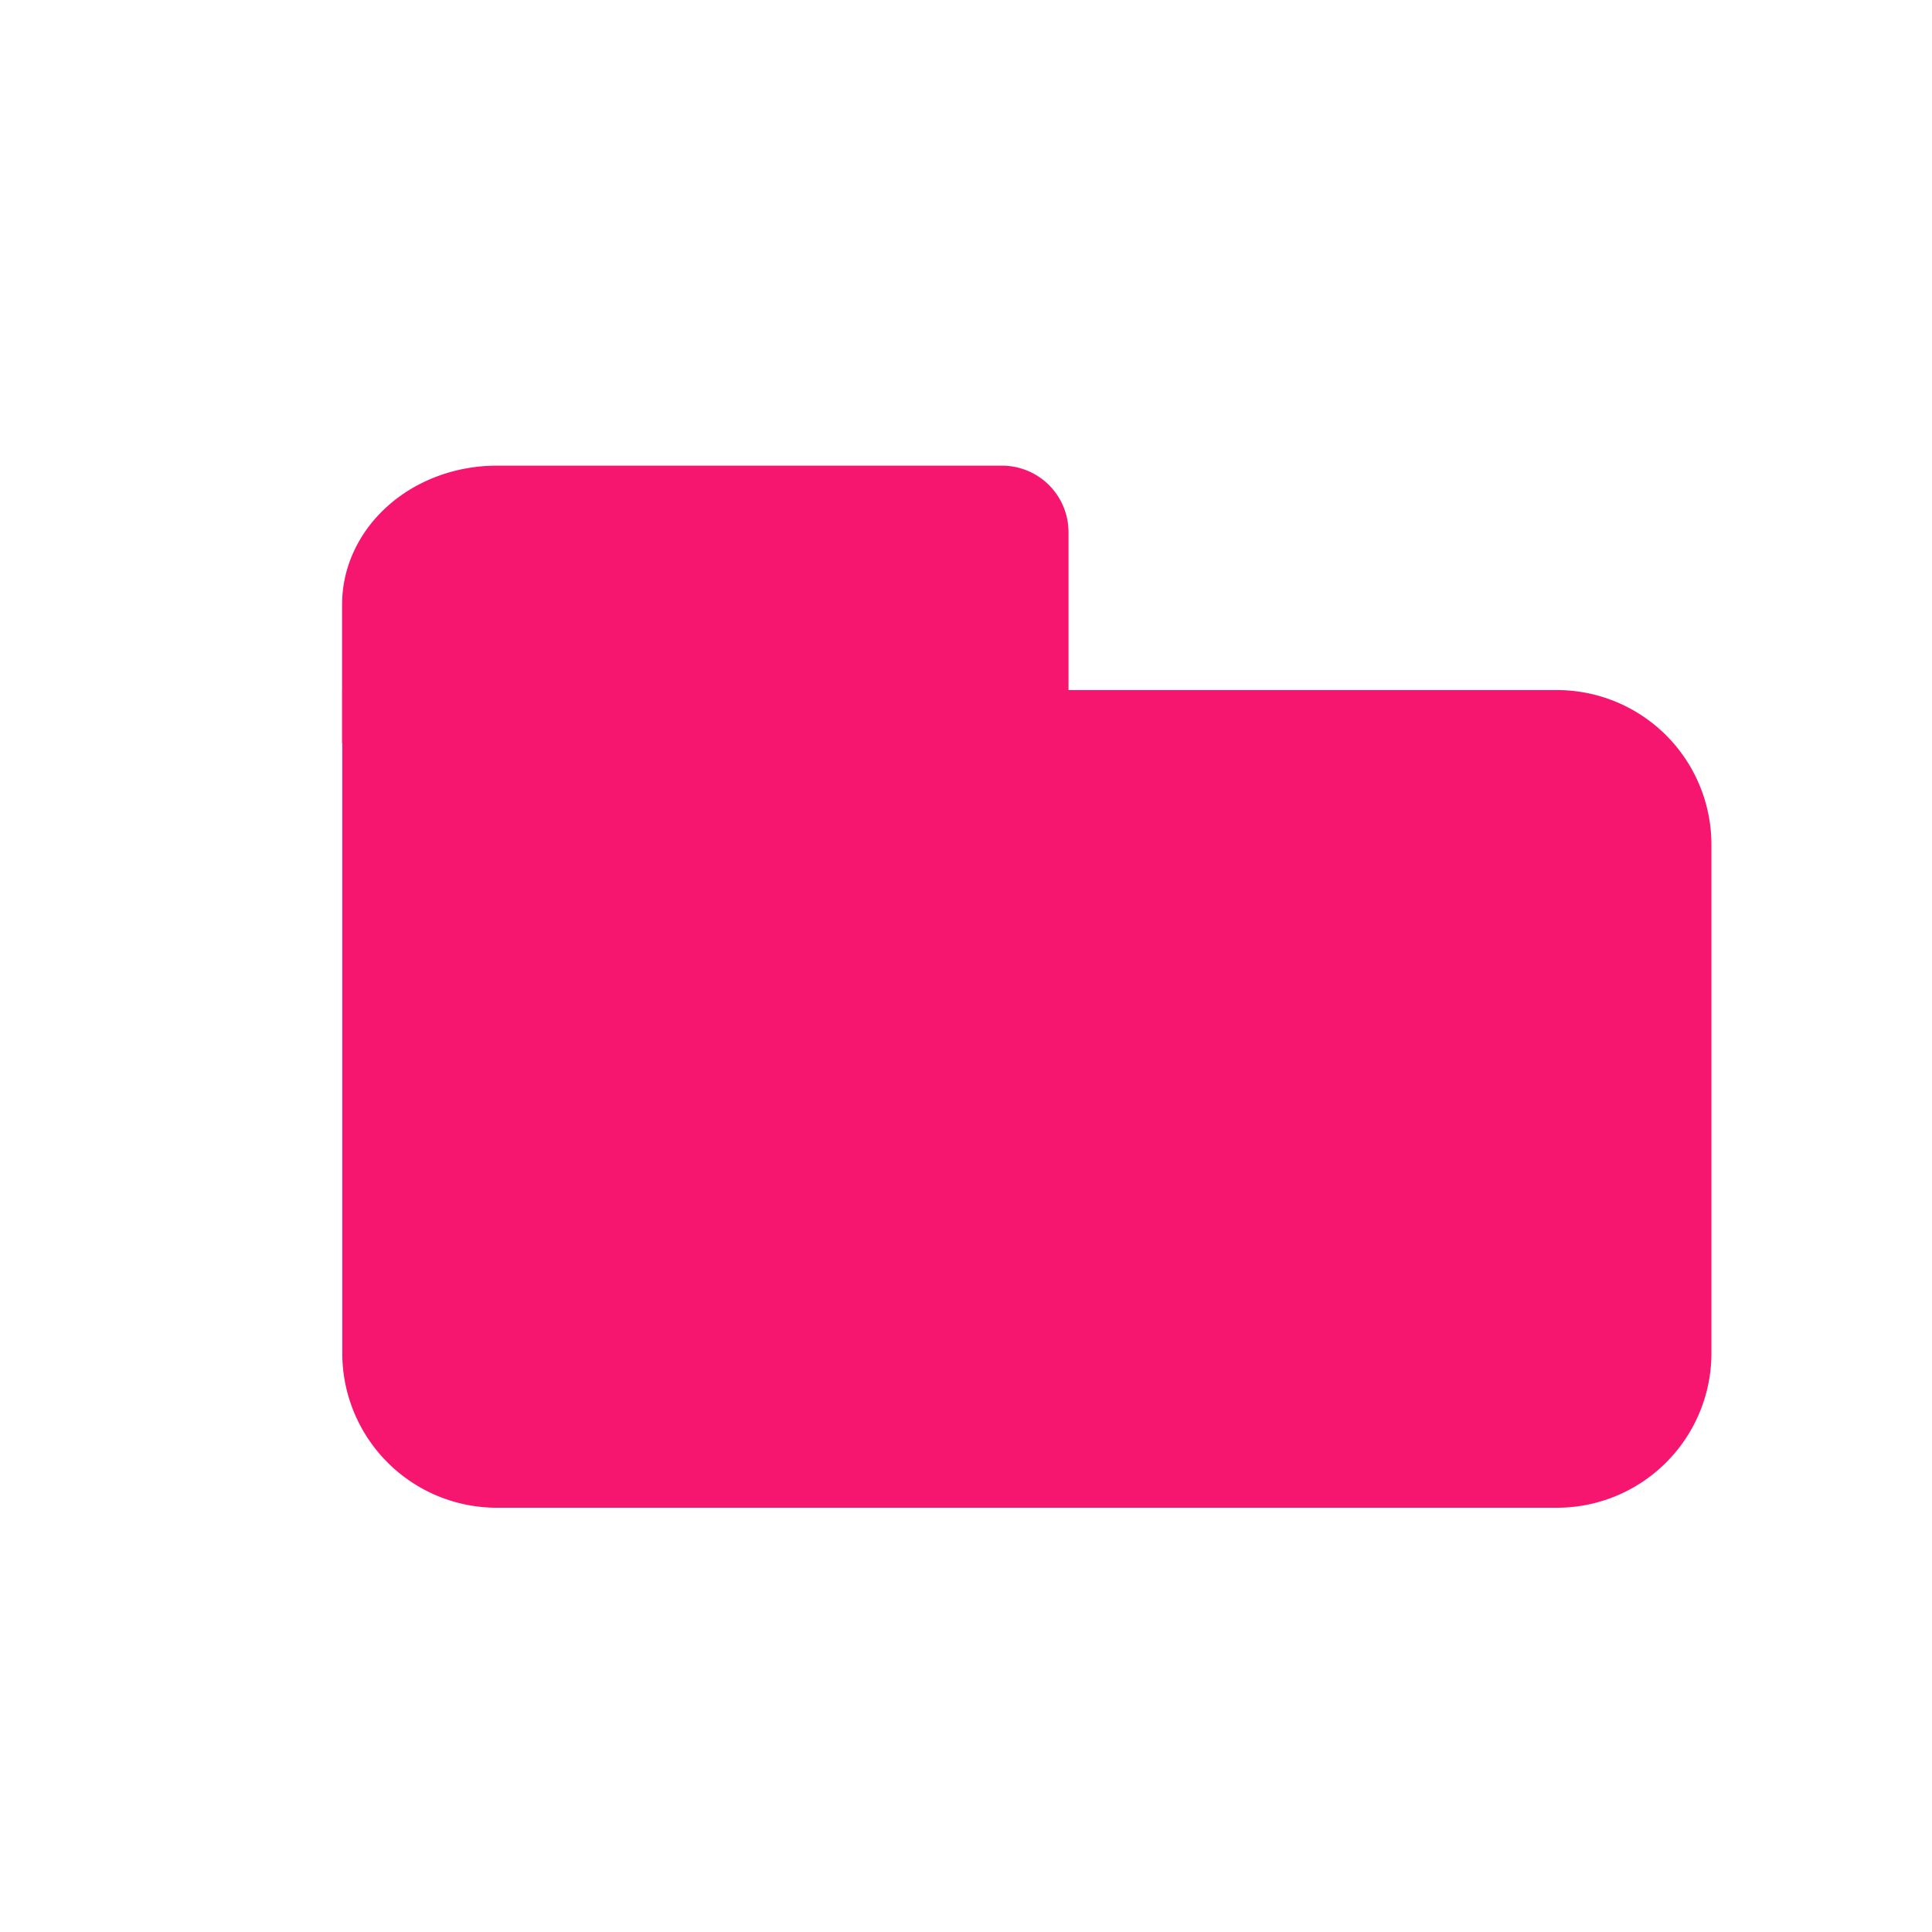<?xml version="1.0" encoding="utf-8"?>
<svg xmlns="http://www.w3.org/2000/svg" viewBox="0 0 500 500" xmlns:bx="https://boxy-svg.com">
  <g>
    <path style="fill: rgb(246, 22, 111);" d="M 88.582 178.588 H 402.913 A 40 40 0 0 1 442.913 218.588 V 350.202 A 40 40 0 0 1 402.913 390.202 H 128.582 A 40 40 0 0 1 88.582 350.202 V 178.588 Z" bx:shape="rect 88.582 178.588 354.331 211.614 0 40 40 40 1@af24439d"/>
  </g>
  <path style="fill: rgb(246, 22, 111);" d="M 128.535 120.516 H 259.328 A 17.2 17.2 0 0 1 276.528 137.716 V 192.367 H 88.535 V 156.442 A 40 35.926 0 0 1 128.535 120.516 Z" bx:shape="rect 88.535 120.516 187.993 71.851 40 17.2 0 0 40 17.2 0 0 1@2d9d21a5"/>
</svg>